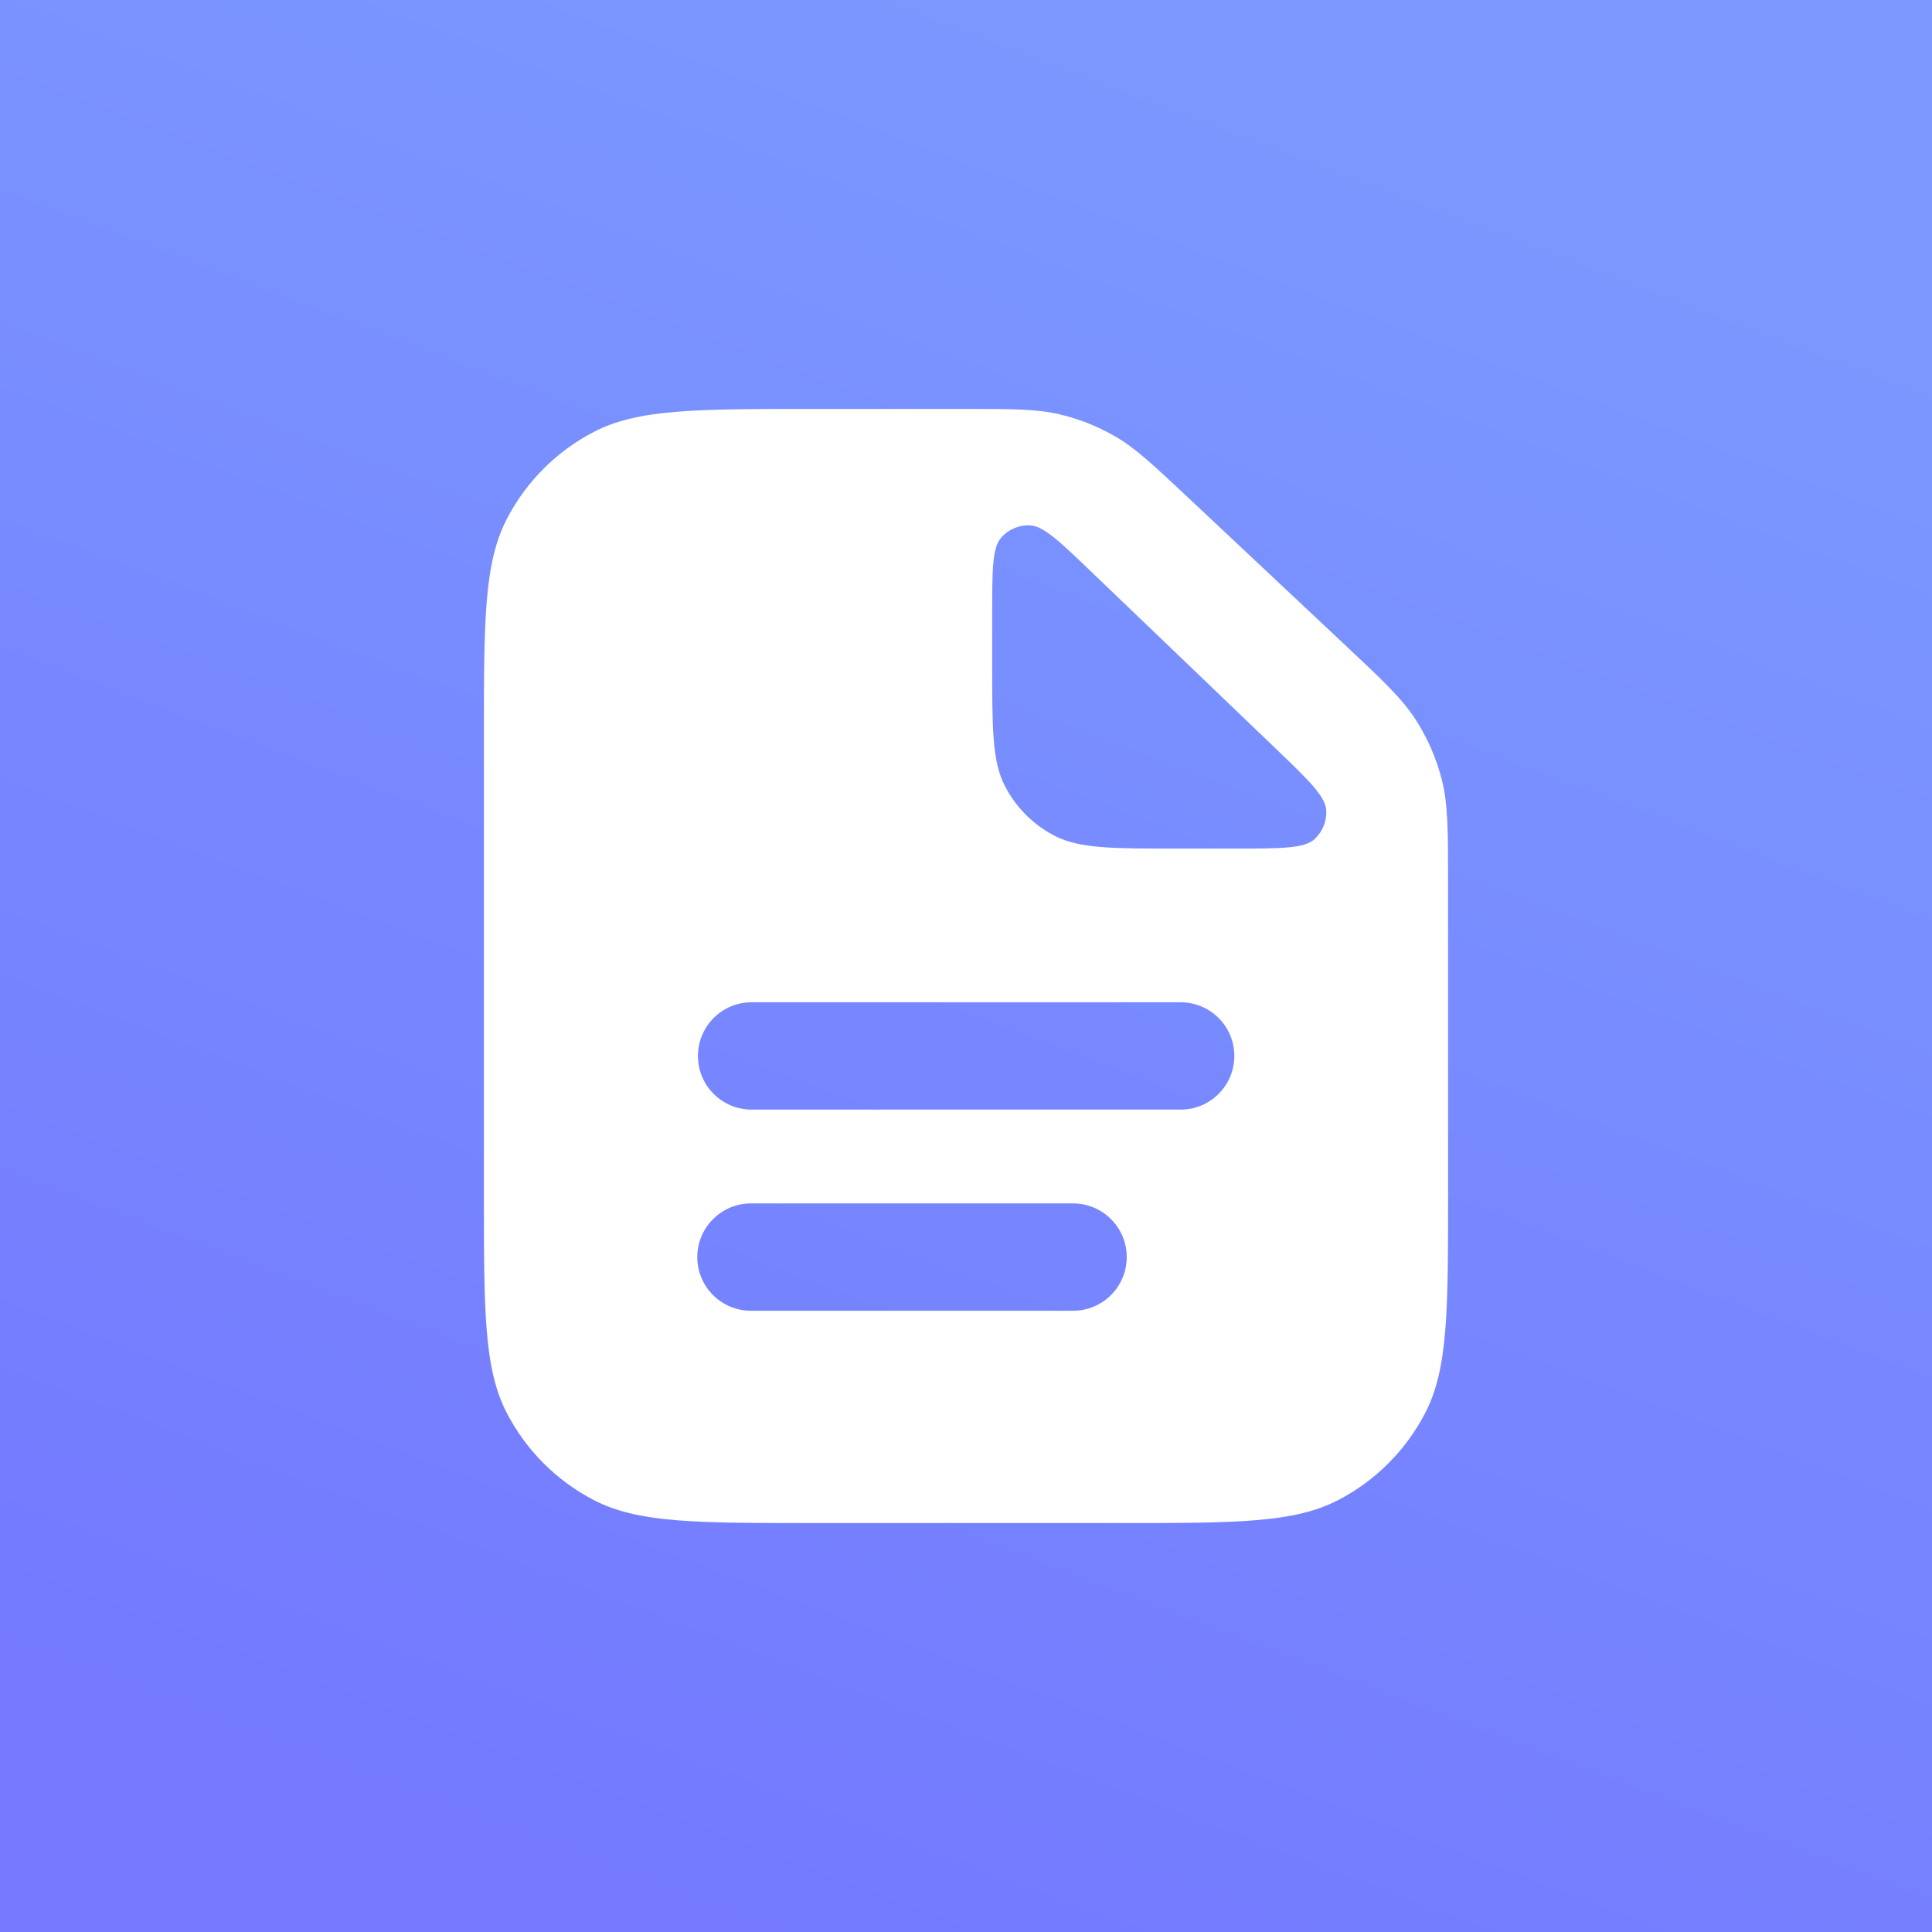 <svg viewBox="0 0 36 36" fill="none" xmlns="http://www.w3.org/2000/svg">
<rect x="0" y="0" width="36" height="36" fill="#333333" stroke="none"/>
<rect width="36" height="36" fill="url(#paint0_linear_7245_16485)"/>
<path fill-rule="evenodd" clip-rule="evenodd" d="M20.776 8.13C21.156 8.349 21.486 8.659 22.145 9.278L25.053 12.009C25.772 12.684 26.131 13.021 26.387 13.422C26.605 13.763 26.766 14.137 26.866 14.528C26.983 14.99 26.983 15.483 26.983 16.469V22.262C26.983 24.426 26.983 25.508 26.555 26.332C26.195 27.026 25.629 27.592 24.935 27.952C24.111 28.38 23.029 28.38 20.865 28.38H15.135C12.971 28.38 11.889 28.38 11.065 27.952C10.371 27.592 9.805 27.026 9.445 26.332C9.017 25.508 9.017 24.426 9.017 22.262V13.738C9.017 11.574 9.017 10.492 9.445 9.668C9.805 8.974 10.371 8.408 11.065 8.048C11.889 7.62 12.971 7.62 15.135 7.62H17.957C18.862 7.62 19.314 7.62 19.741 7.72C20.105 7.805 20.453 7.943 20.776 8.13ZM20.333 10.652C19.74 10.084 19.443 9.799 19.188 9.789C18.986 9.781 18.791 9.864 18.657 10.016C18.488 10.207 18.488 10.618 18.488 11.439V12.378C18.488 13.58 18.488 14.181 18.722 14.64C18.928 15.044 19.256 15.373 19.66 15.578C20.119 15.812 20.721 15.812 21.923 15.812H23.002C23.867 15.812 24.3 15.812 24.492 15.638C24.645 15.499 24.726 15.298 24.712 15.093C24.694 14.834 24.381 14.534 23.757 13.935L20.333 10.652ZM13.005 19.676C13.005 19.124 13.452 18.676 14.005 18.676H22C22.552 18.676 23 19.124 23 19.676C23 20.228 22.552 20.676 22 20.676H14.005C13.452 20.676 13.005 20.228 13.005 19.676ZM12.993 23.424C12.993 22.872 13.441 22.424 13.993 22.424H19.995C20.547 22.424 20.995 22.872 20.995 23.424C20.995 23.977 20.547 24.424 19.995 24.424H13.993C13.441 24.424 12.993 23.977 12.993 23.424Z" fill="white"/>
<defs>
<linearGradient id="paint0_linear_7245_16485" x1="18" y1="0" x2="5.5" y2="33" gradientUnits="userSpaceOnUse">
<stop stop-color="#7B98FF"/>
<stop offset="1" stop-color="#7479FF"/>
</linearGradient>
</defs>
</svg>
